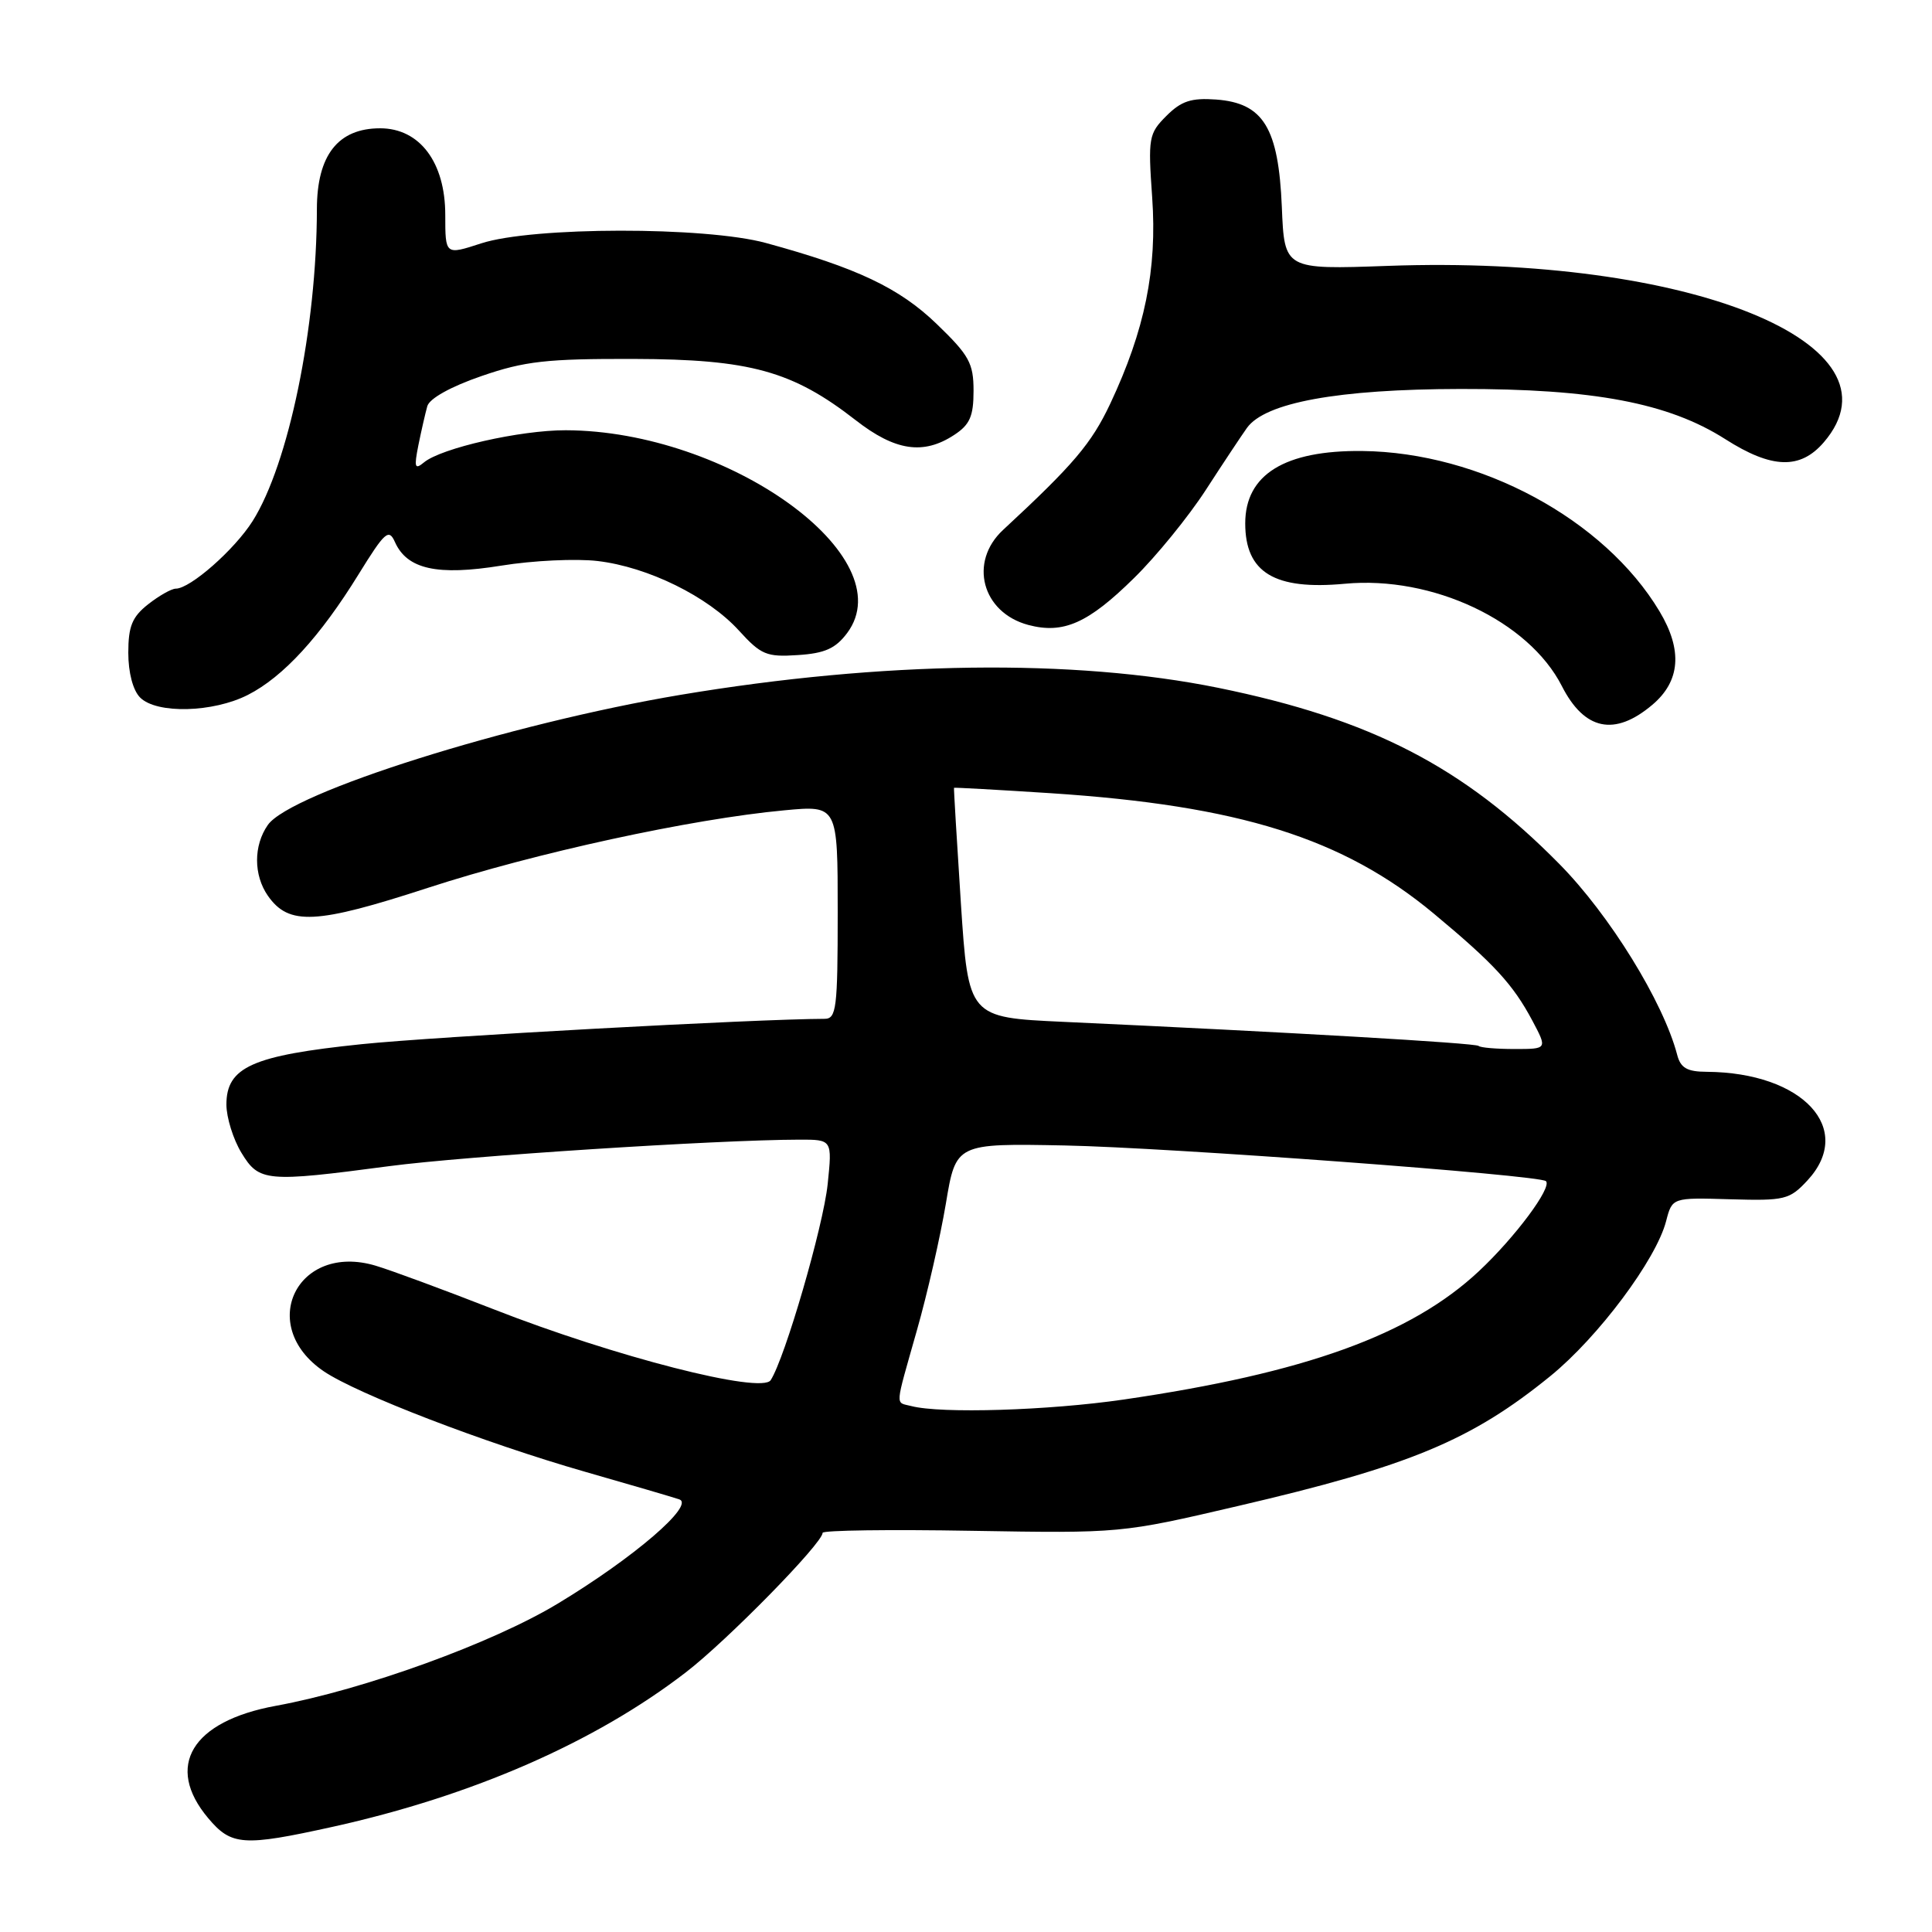 <?xml version="1.0" encoding="UTF-8" standalone="no"?>
<!DOCTYPE svg PUBLIC "-//W3C//DTD SVG 1.1//EN" "http://www.w3.org/Graphics/SVG/1.1/DTD/svg11.dtd" >
<svg xmlns="http://www.w3.org/2000/svg" xmlns:xlink="http://www.w3.org/1999/xlink" version="1.1" viewBox="0 0 256 256">
 <g >
 <path fill="currentColor"
d=" M 44.09 242.06 C 62.60 237.96 78.83 230.87 90.87 221.60 C 96.35 217.39 109.00 204.48 109.00 203.11 C 109.00 202.77 117.89 202.65 128.76 202.84 C 148.47 203.17 148.55 203.17 164.01 199.56 C 186.79 194.26 194.95 190.86 205.44 182.33 C 211.79 177.16 219.45 166.91 220.77 161.80 C 221.58 158.68 221.58 158.68 229.28 158.91 C 236.50 159.12 237.13 158.96 239.49 156.42 C 245.82 149.59 238.89 142.11 226.16 142.02 C 223.54 142.01 222.68 141.51 222.23 139.75 C 220.39 132.75 213.28 121.22 206.60 114.46 C 193.91 101.59 181.66 95.27 161.42 91.14 C 142.33 87.26 116.93 87.59 90.17 92.07 C 67.53 95.87 38.50 105.02 35.49 109.31 C 33.58 112.04 33.59 115.96 35.50 118.70 C 38.28 122.66 41.86 122.48 56.71 117.64 C 70.93 113.01 91.56 108.52 103.94 107.37 C 111.00 106.71 111.00 106.71 111.00 120.86 C 111.00 133.66 110.83 135.00 109.25 135.00 C 100.25 135.02 57.68 137.35 47.91 138.36 C 33.42 139.86 30.00 141.39 30.00 146.37 C 30.01 148.09 30.90 150.96 31.99 152.75 C 34.33 156.60 35.25 156.68 51.58 154.52 C 61.63 153.19 95.03 151.03 105.89 151.01 C 110.28 151.00 110.28 151.00 109.67 156.91 C 109.08 162.52 104.02 179.93 102.12 182.88 C 100.90 184.75 81.44 179.77 65.32 173.45 C 58.82 170.91 51.82 168.32 49.77 167.71 C 39.38 164.61 33.97 175.65 42.91 181.71 C 47.36 184.72 64.19 191.19 77.50 195.01 C 83.55 196.74 89.17 198.39 90.00 198.67 C 92.14 199.39 84.00 206.40 73.92 212.48 C 65.26 217.72 48.24 223.89 36.55 226.03 C 25.39 228.07 21.80 234.04 27.59 240.92 C 30.66 244.57 32.22 244.68 44.09 242.06 Z  M 218.92 93.41 C 222.66 90.27 222.98 86.15 219.89 81.00 C 212.59 68.81 196.12 59.93 180.50 59.76 C 170.23 59.65 165.00 62.88 165.00 69.35 C 165.00 75.87 168.88 78.22 178.20 77.35 C 189.80 76.26 202.55 82.27 206.95 90.90 C 209.94 96.77 213.94 97.61 218.92 93.41 Z  M 32.86 92.07 C 37.53 89.69 42.42 84.36 47.52 76.09 C 51.00 70.46 51.52 70.00 52.33 71.82 C 53.94 75.43 57.94 76.32 66.42 74.95 C 70.60 74.27 76.35 74.00 79.20 74.34 C 85.87 75.13 93.79 79.03 97.90 83.54 C 100.84 86.77 101.57 87.08 105.72 86.80 C 109.30 86.57 110.72 85.93 112.26 83.87 C 119.74 73.80 96.51 57.07 74.96 57.01 C 68.92 57.00 58.47 59.37 56.18 61.27 C 54.96 62.28 54.85 61.94 55.44 58.98 C 55.83 57.07 56.36 54.74 56.62 53.82 C 56.91 52.80 59.75 51.22 63.80 49.83 C 69.53 47.85 72.44 47.53 84.00 47.56 C 99.41 47.60 105.02 49.16 113.40 55.69 C 118.61 59.75 122.35 60.31 126.42 57.64 C 128.51 56.28 129.00 55.16 129.00 51.79 C 129.00 48.12 128.42 47.08 124.13 42.94 C 119.17 38.15 113.55 35.49 101.50 32.20 C 93.46 30.00 70.54 30.03 63.75 32.25 C 59.00 33.80 59.00 33.80 59.00 28.48 C 59.00 21.50 55.61 17.00 50.37 17.00 C 44.79 17.00 42.00 20.57 41.99 27.70 C 41.97 43.43 38.25 61.48 33.47 69.05 C 31.07 72.84 25.21 78.00 23.29 78.00 C 22.73 78.00 21.08 78.93 19.63 80.07 C 17.51 81.74 17.00 82.99 17.00 86.50 C 17.00 89.13 17.62 91.48 18.57 92.43 C 20.76 94.62 28.24 94.43 32.86 92.07 Z  M 150.28 76.58 C 153.21 73.71 157.48 68.46 159.77 64.93 C 162.06 61.39 164.52 57.69 165.22 56.71 C 167.62 53.34 177.29 51.57 193.50 51.54 C 211.17 51.51 221.08 53.39 228.61 58.19 C 234.77 62.12 238.54 62.24 241.66 58.61 C 252.89 45.56 223.83 33.79 183.91 35.23 C 170.19 35.72 170.19 35.72 169.85 27.43 C 169.41 16.94 167.41 13.66 161.16 13.19 C 157.85 12.95 156.53 13.38 154.55 15.36 C 152.21 17.70 152.11 18.25 152.67 26.16 C 153.34 35.71 151.70 43.74 147.11 53.50 C 144.62 58.77 142.26 61.56 132.91 70.22 C 128.33 74.47 130.12 81.17 136.26 82.81 C 140.90 84.04 144.19 82.59 150.28 76.58 Z  M 120.75 186.31 C 118.60 185.75 118.53 186.76 121.49 176.29 C 122.87 171.46 124.59 163.90 125.33 159.50 C 126.66 151.50 126.66 151.50 141.08 151.78 C 154.81 152.05 204.04 155.70 204.85 156.51 C 205.68 157.34 200.75 163.96 195.95 168.45 C 186.94 176.88 172.92 181.94 148.87 185.45 C 138.90 186.90 124.69 187.34 120.75 186.31 Z  M 195.92 138.59 C 195.53 138.21 170.76 136.77 140.91 135.40 C 128.32 134.82 128.32 134.82 127.32 119.66 C 126.78 111.32 126.37 104.45 126.41 104.39 C 126.46 104.33 132.21 104.65 139.18 105.10 C 164.22 106.74 177.96 111.05 190.00 121.07 C 197.99 127.72 200.48 130.43 203.05 135.25 C 205.04 139.00 205.04 139.00 200.69 139.00 C 198.29 139.00 196.15 138.82 195.92 138.59 Z "/>
</g>
</svg>